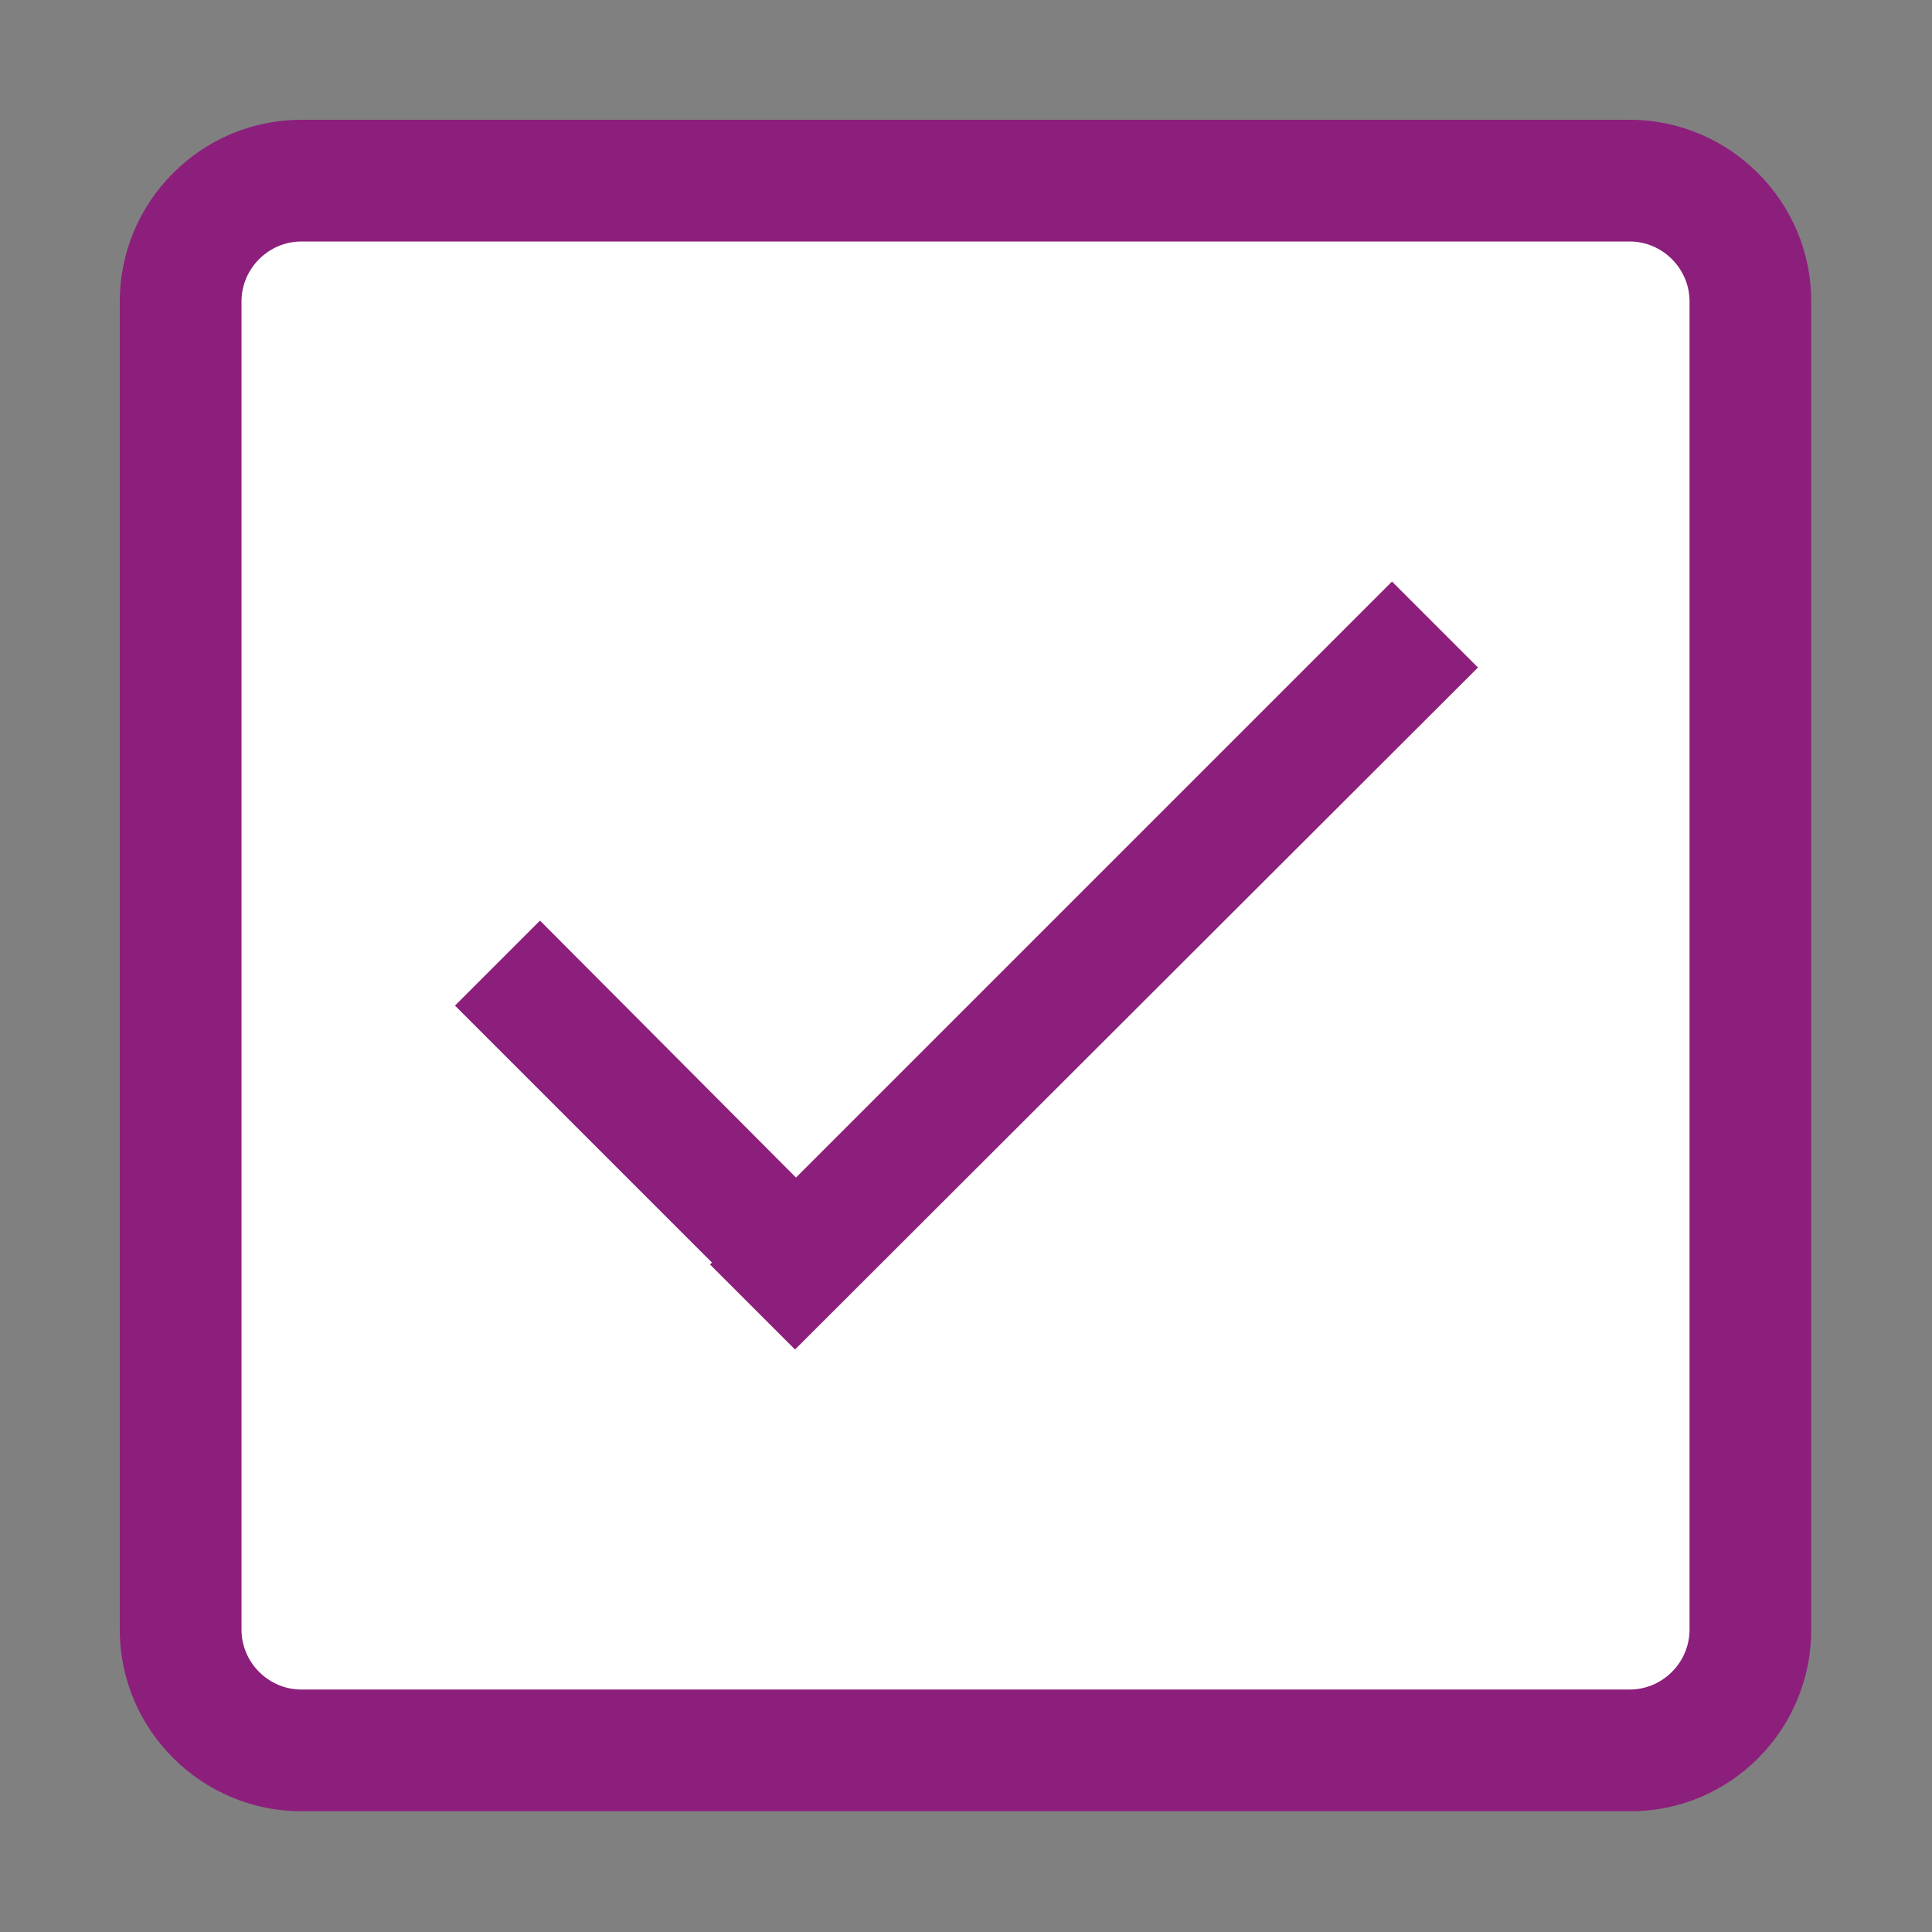 <?xml version="1.0" encoding="utf-8"?>
<!-- Generator: Adobe Illustrator 24.3.0, SVG Export Plug-In . SVG Version: 6.00 Build 0)  -->
<svg version="1.1" id="Layer_1" xmlns="http://www.w3.org/2000/svg" xmlns:xlink="http://www.w3.org/1999/xlink" x="0px" y="0px"
	 viewBox="0 0 200 200" style="enable-background:new 0 0 200 200;" xml:space="preserve">
<rect x="0" y="0" width="200" height="200" fill="#808080" stroke="none"/>
<style type="text/css">
	.st0{fill:#FFFFFF;}
	.st1{fill:#8C1F7C;}
</style>
<path class="st0" d="M168.8,181.2H31.2c-6.9,0-12.5-5.6-12.5-12.5V31.2c0-6.9,5.6-12.5,12.5-12.5h137.5c6.9,0,12.5,5.6,12.5,12.5
	v137.5C181.2,175.6,175.6,181.2,168.8,181.2z"/>
<path class="st1" d="M168.8,187.5H31.2c-10.3,0-18.8-8.4-18.8-18.8V31.2c0-10.3,8.4-18.8,18.8-18.8h137.5c10.3,0,18.8,8.4,18.8,18.8
	v137.5C187.5,179.1,179.1,187.5,168.8,187.5z M31.2,25c-3.4,0-6.2,2.8-6.2,6.2v137.5c0,3.4,2.8,6.2,6.2,6.2h137.5
	c3.4,0,6.2-2.8,6.2-6.2V31.2c0-3.4-2.8-6.2-6.2-6.2H31.2z"/>
<path class="st1" d="M144.1,60.2l-61.7,61.7L55.9,95.3l-8.8,8.8l26.6,26.6l-0.2,0.2l8.8,8.8L153,69.1L144.1,60.2z"/>
</svg>
